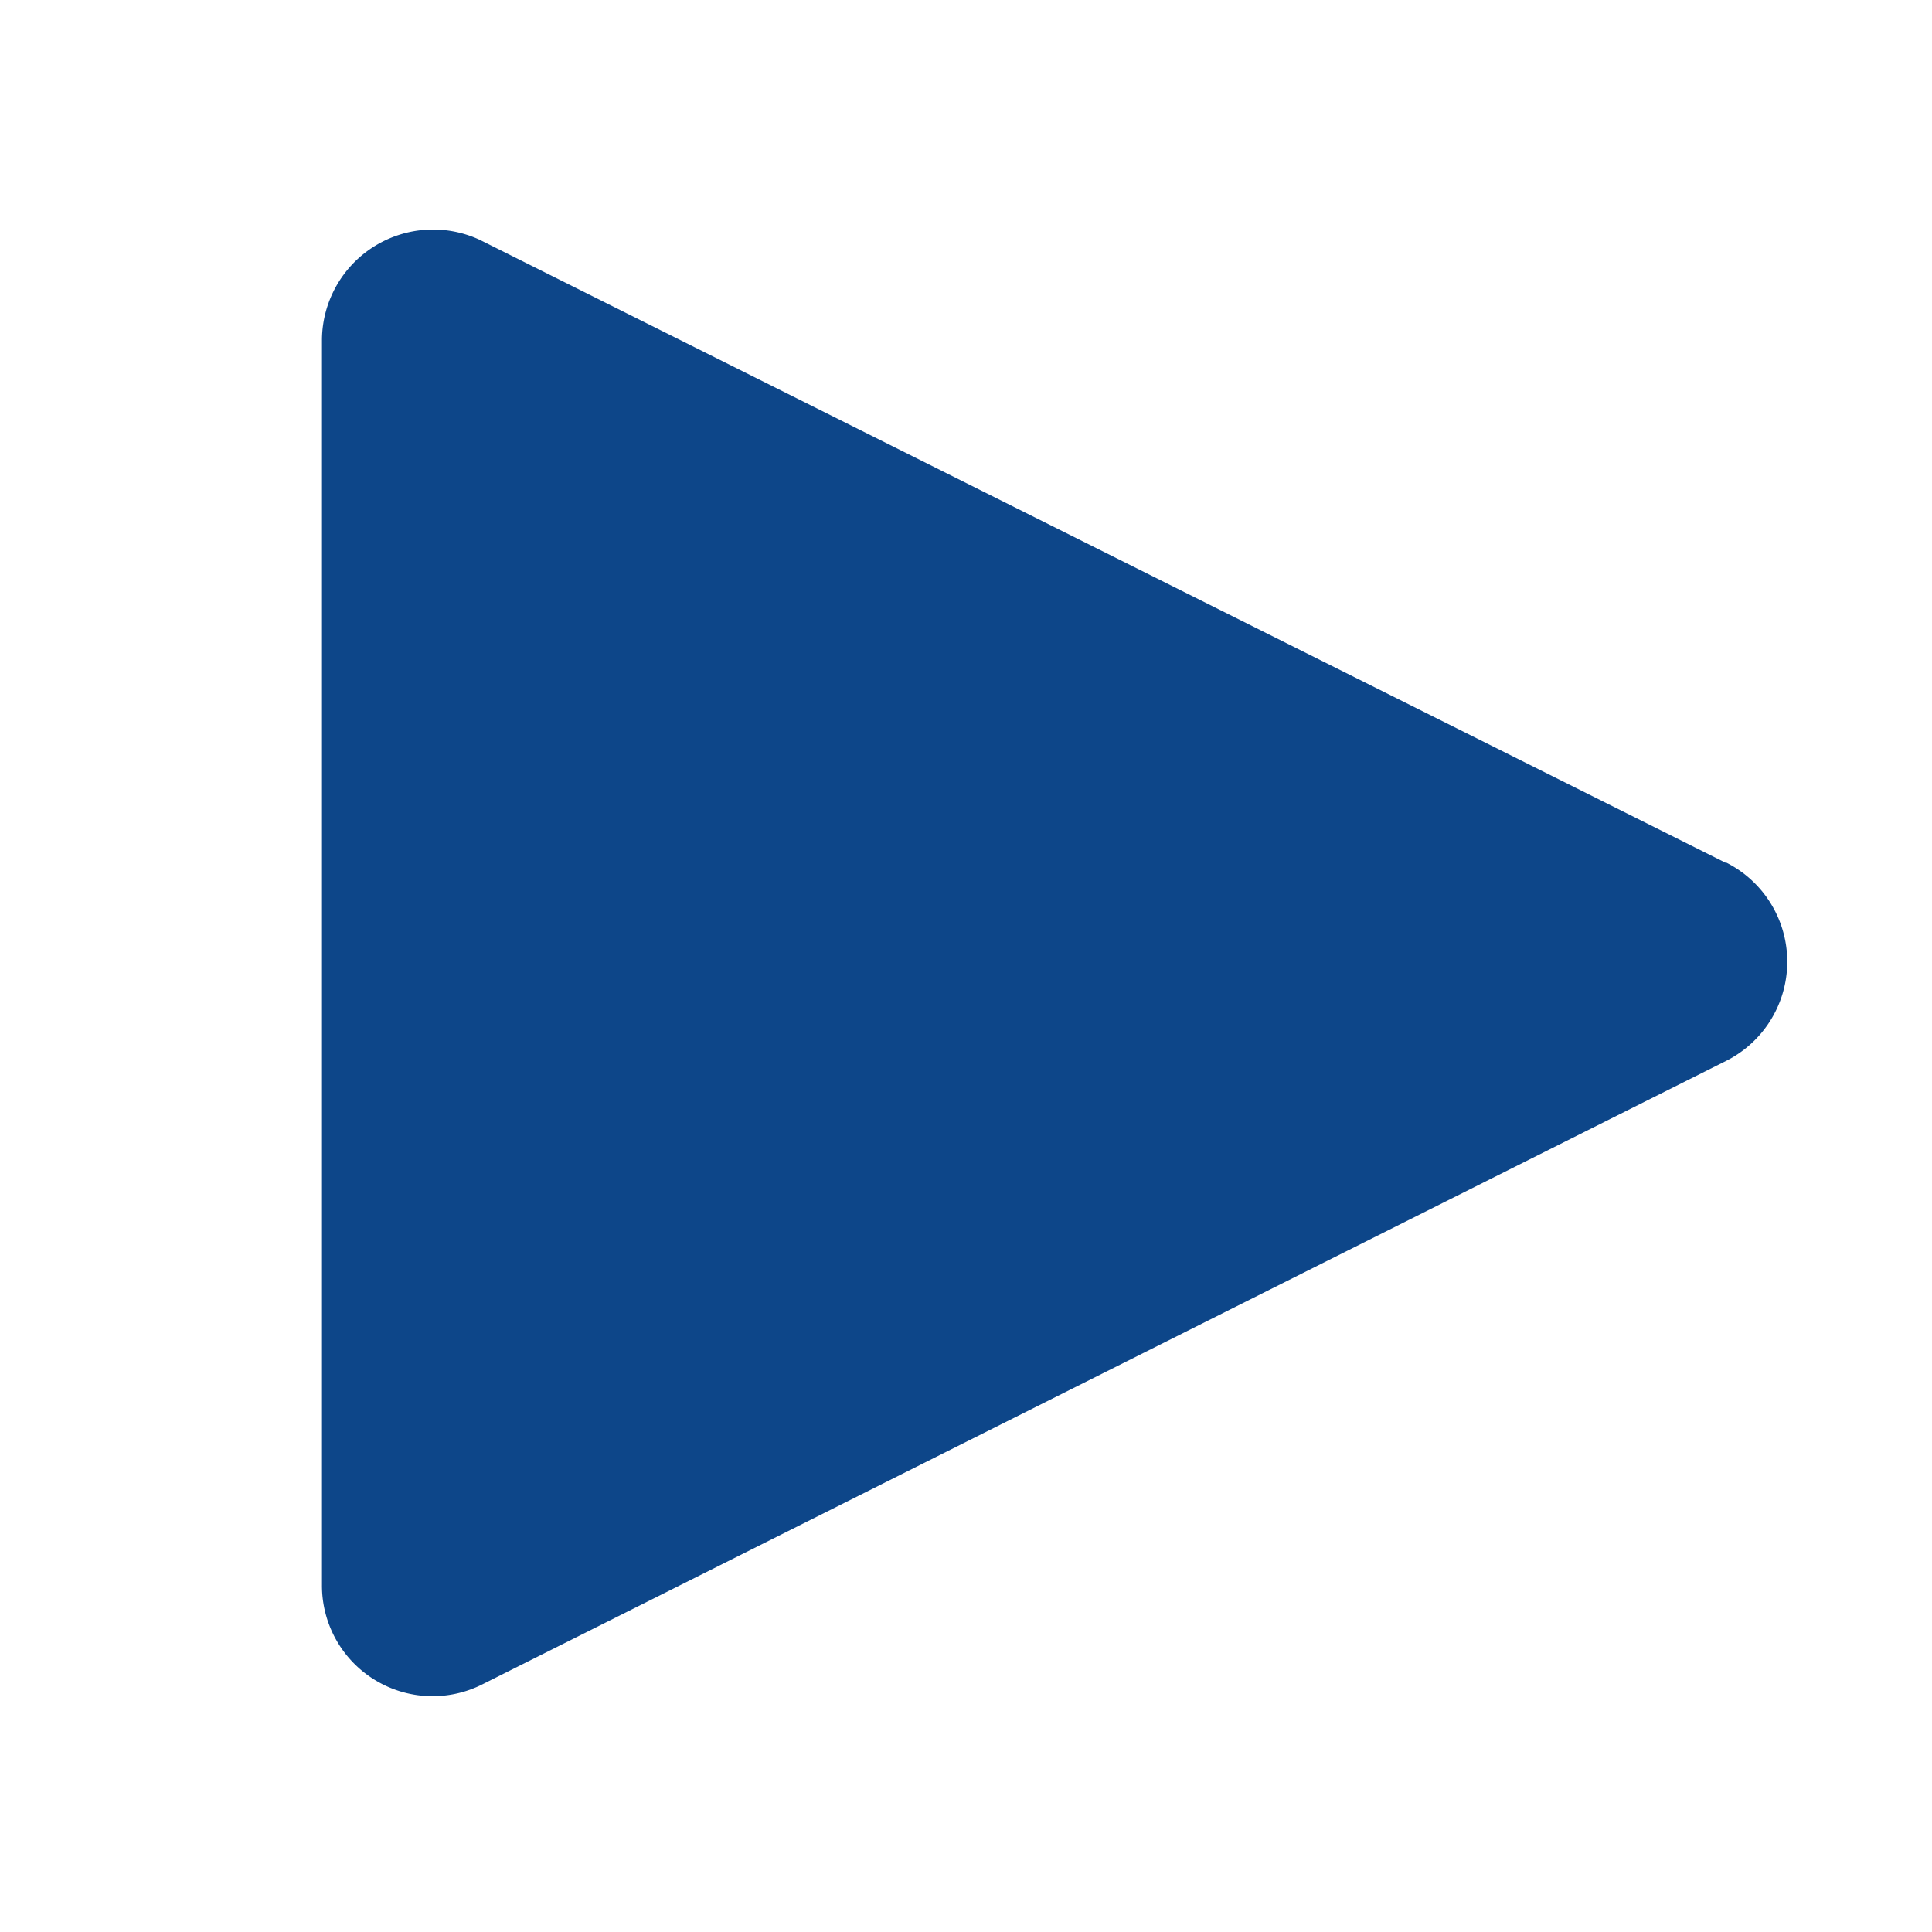 <svg width="20" height="20" fill="none" xmlns="http://www.w3.org/2000/svg"><path d="M17.867 8.933l-12.9-6.45a1.15 1.15 0 00-1.634 1.028v12.895A1.145 1.145 0 005 17.433l12.867-6.45a1.149 1.149 0 000-2.055v.005z" fill="#0D4689"/></svg>